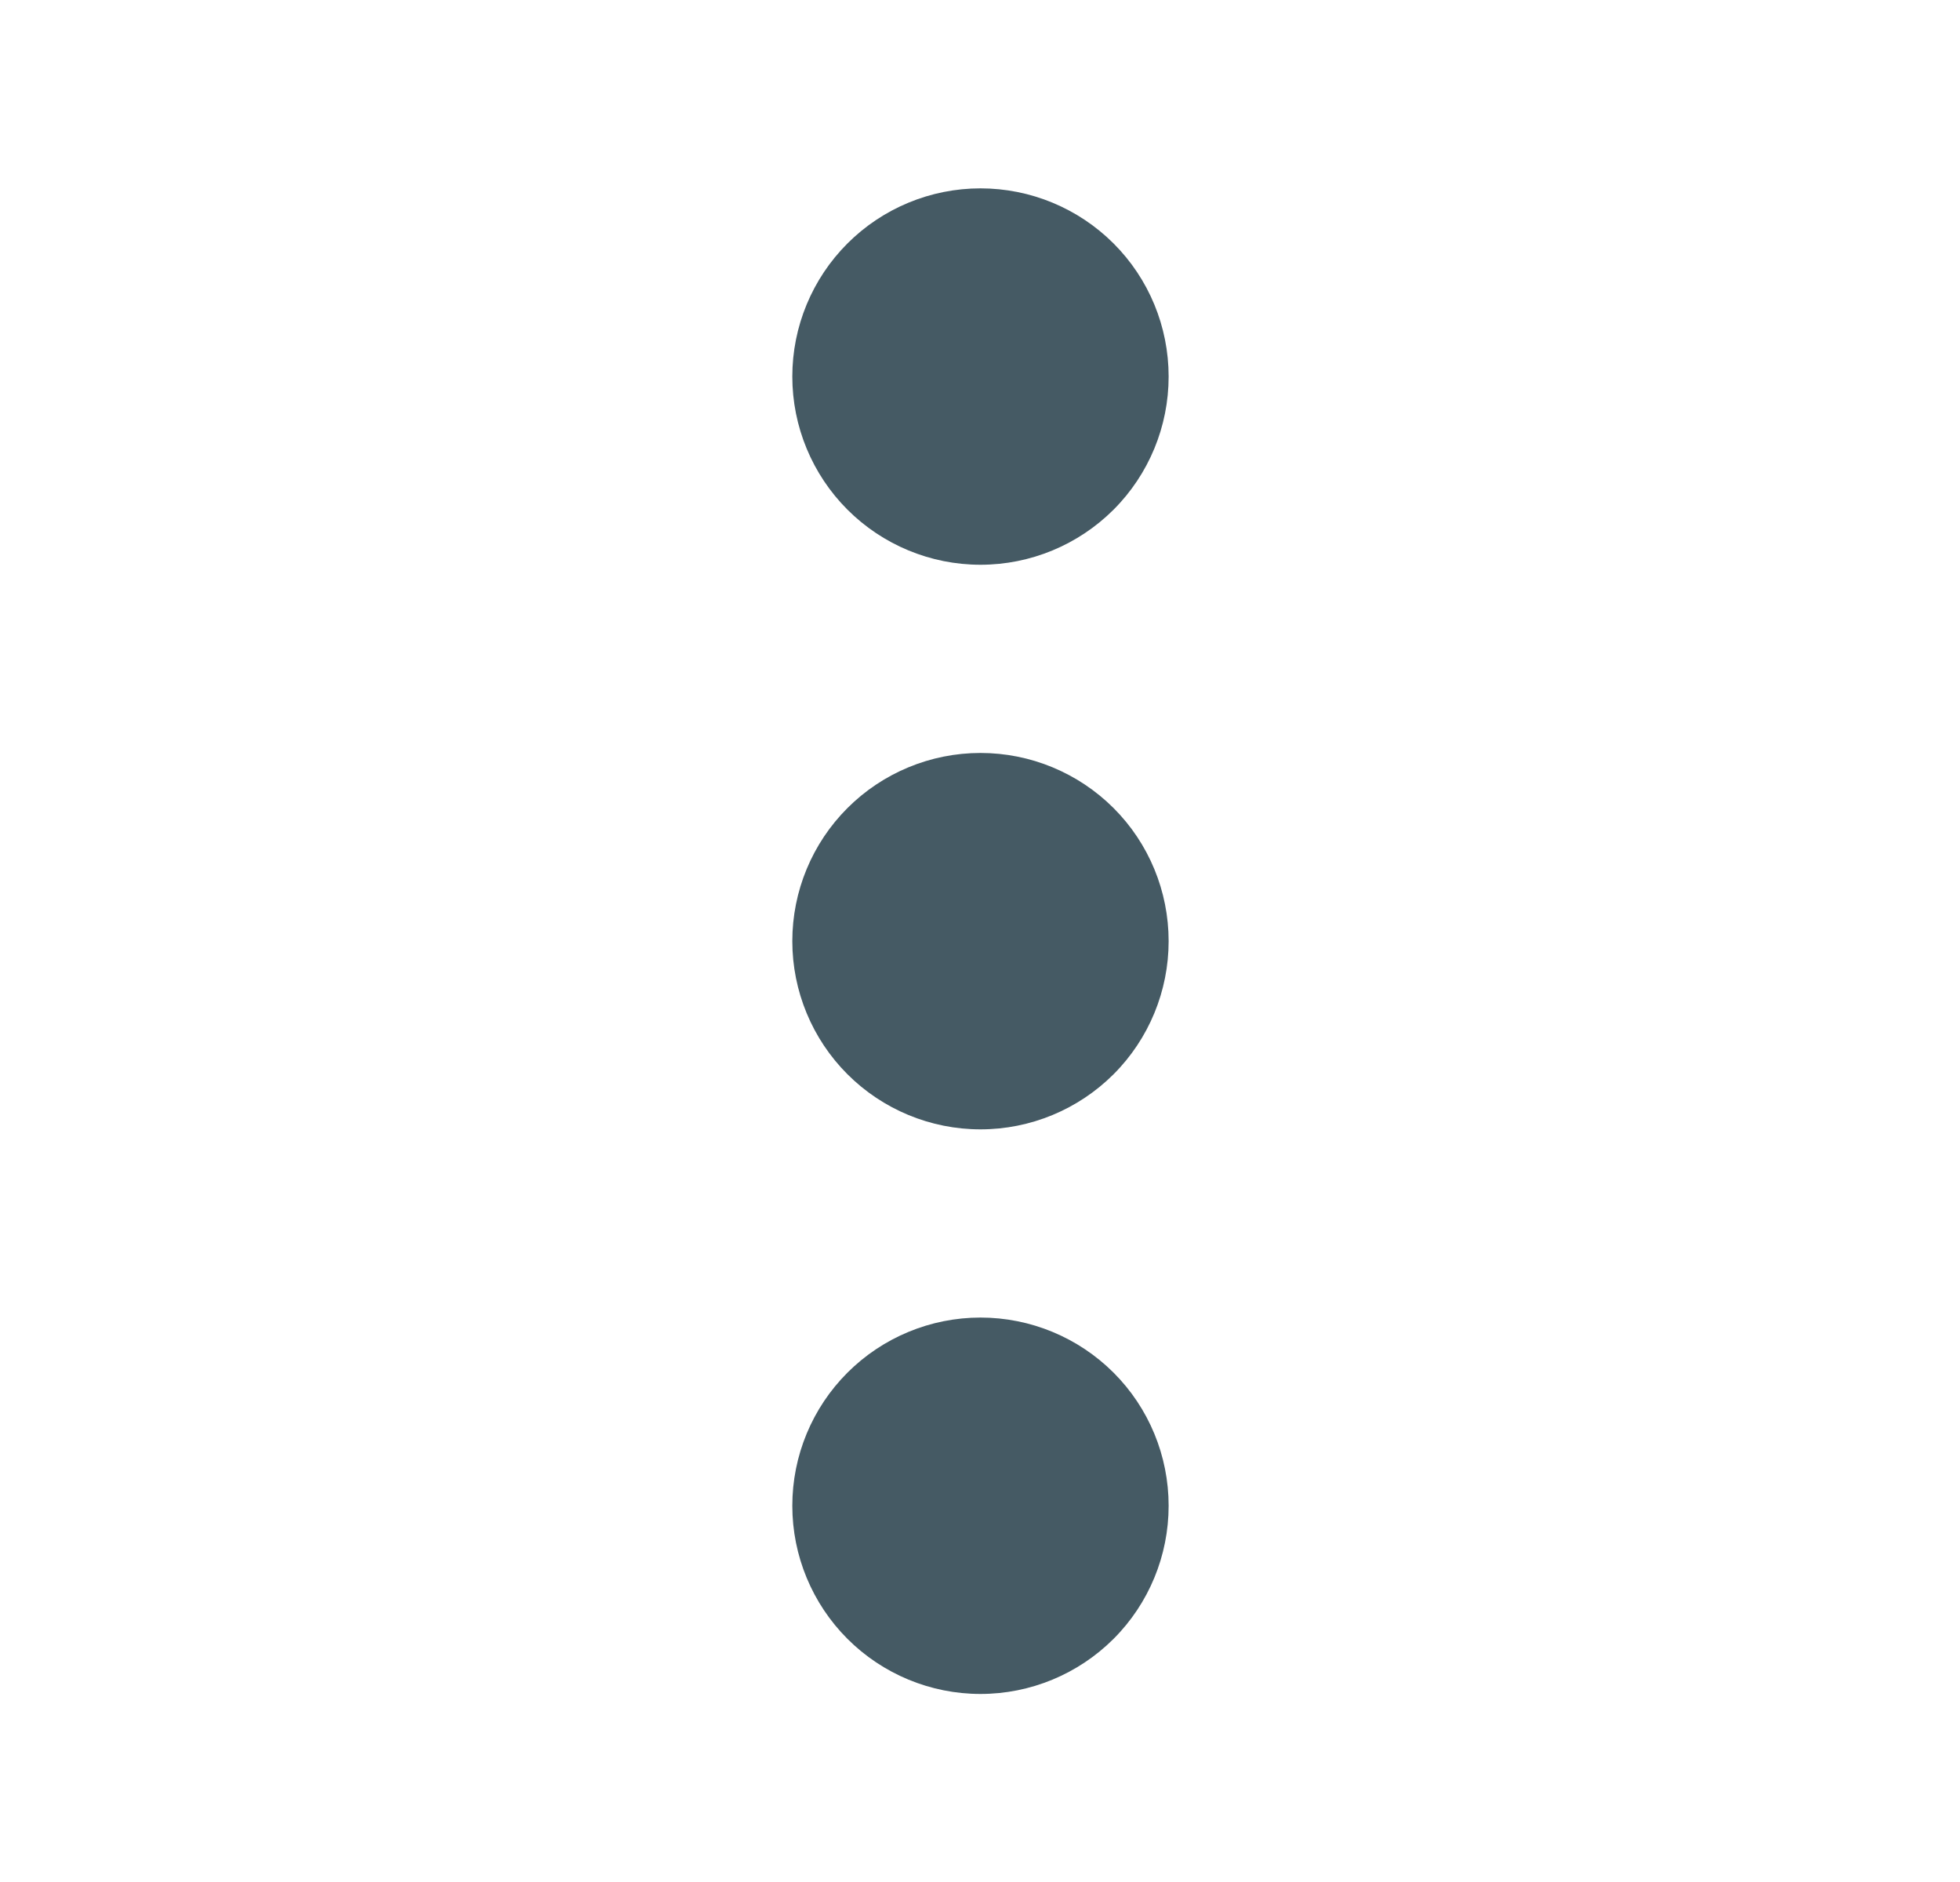 <svg width="25" height="24" viewBox="0 0 25 24" fill="none" xmlns="http://www.w3.org/2000/svg">
<g id="Frame">
<path id="Vector" d="M12.506 7.202C11.87 7.202 11.259 6.949 10.809 6.499C10.359 6.049 10.106 5.438 10.106 4.802C10.106 4.165 10.359 3.555 10.809 3.105C11.259 2.655 11.87 2.402 12.506 2.402C13.143 2.402 13.753 2.655 14.204 3.105C14.654 3.555 14.906 4.165 14.906 4.802C14.906 5.438 14.654 6.049 14.204 6.499C13.753 6.949 13.143 7.202 12.506 7.202ZM12.506 14.402C11.87 14.402 11.259 14.149 10.809 13.699C10.359 13.249 10.106 12.638 10.106 12.002C10.106 11.365 10.359 10.755 10.809 10.305C11.259 9.855 11.87 9.602 12.506 9.602C13.143 9.602 13.753 9.855 14.204 10.305C14.654 10.755 14.906 11.365 14.906 12.002C14.906 12.638 14.654 13.249 14.204 13.699C13.753 14.149 13.143 14.402 12.506 14.402ZM12.506 21.602C11.87 21.602 11.259 21.349 10.809 20.899C10.359 20.449 10.106 19.838 10.106 19.202C10.106 18.565 10.359 17.955 10.809 17.505C11.259 17.055 11.87 16.802 12.506 16.802C13.143 16.802 13.753 17.055 14.204 17.505C14.654 17.955 14.906 18.565 14.906 19.202C14.906 19.838 14.654 20.449 14.204 20.899C13.753 21.349 13.143 21.602 12.506 21.602Z" fill="#455A64"/>
</g>
</svg>
